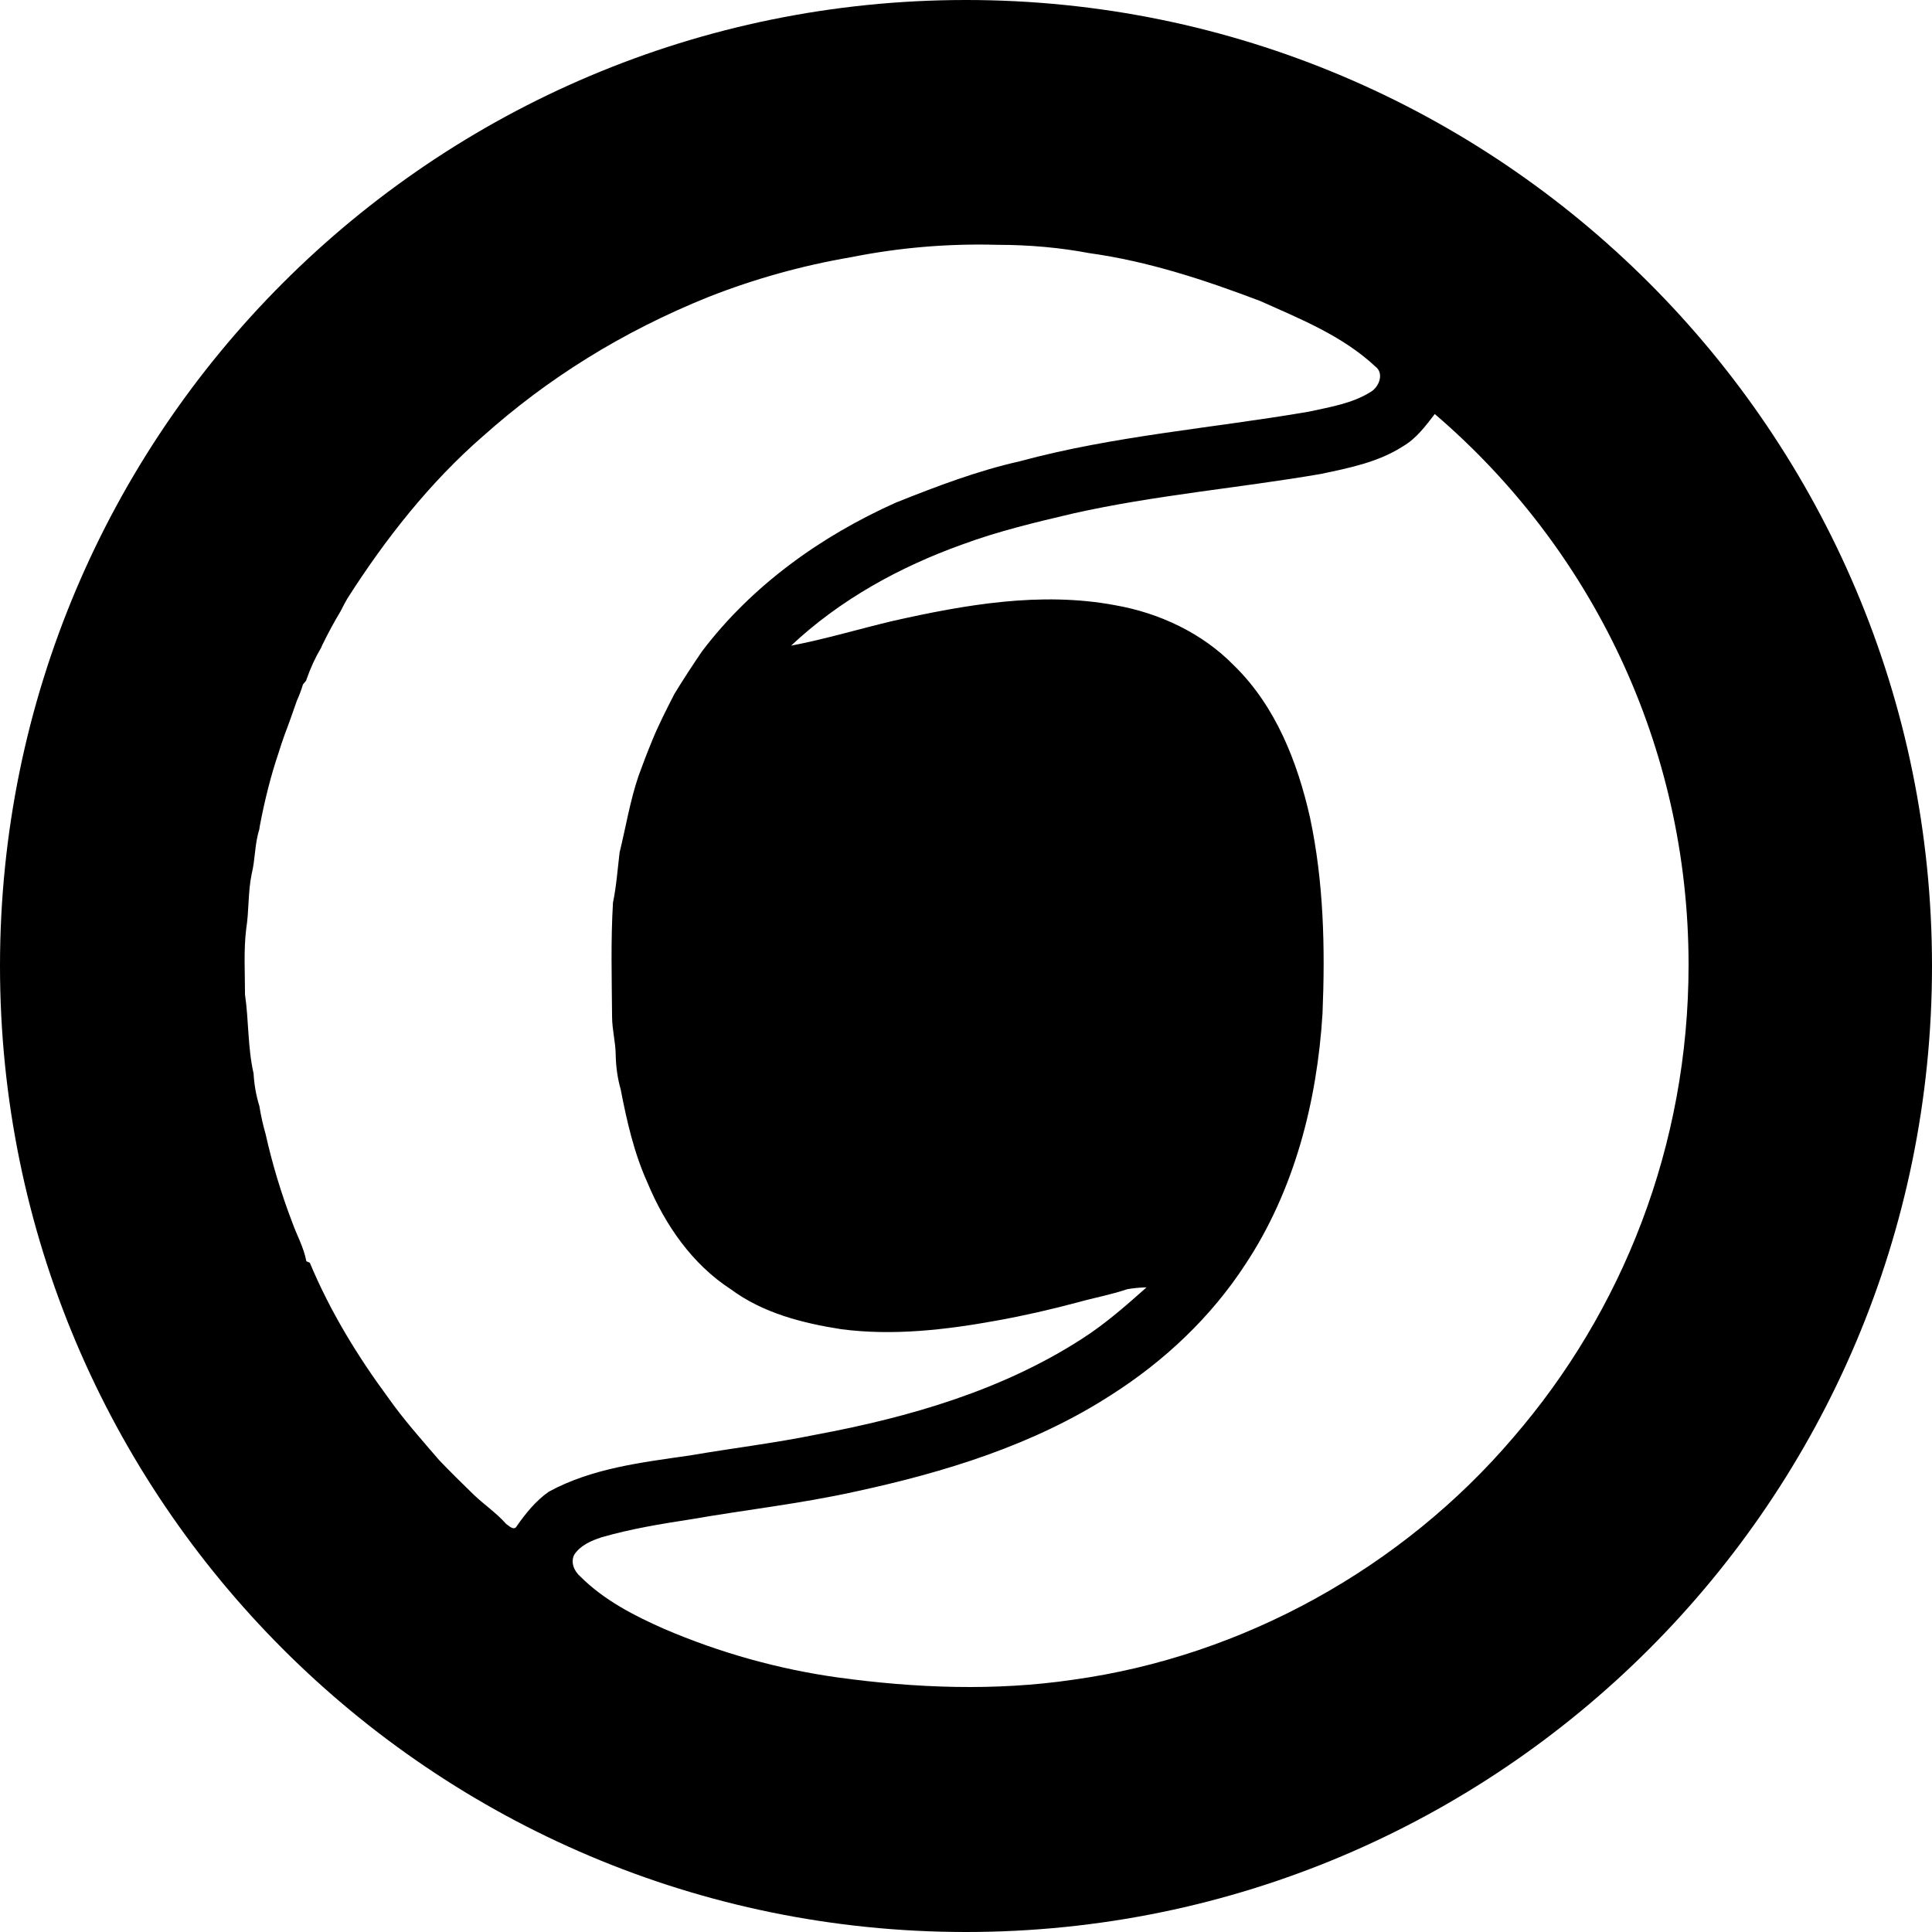 <!-- Generated by IcoMoon.io -->
<svg version="1.1" xmlns="http://www.w3.org/2000/svg" width="32" height="32" viewBox="0 0 32 32">
<title>cc</title>
<path d="M16 32c-8.837 0-16-7.163-16-16s7.163-16 16-16 16 7.163 16 16-7.163 16-16 16zM14.090 4.261c-0.805 0.138-1.594 0.358-2.354 0.657-1.436 0.578-2.671 1.354-3.741 2.311l0.012-0.011c-0.886 0.77-1.622 1.706-2.252 2.693-0.040 0.070-0.078 0.139-0.112 0.21-0.096 0.158-0.205 0.358-0.305 0.563l-0.021 0.048c-0.092 0.154-0.175 0.333-0.24 0.52l-0.006 0.021-0.053 0.063c-0.027 0.091-0.060 0.18-0.1 0.267-0.067 0.19-0.132 0.38-0.204 0.567-0.039 0.105-0.072 0.21-0.105 0.315-0.116 0.341-0.225 0.764-0.306 1.197l-0.009 0.060c-0.077 0.239-0.065 0.493-0.126 0.736-0.062 0.299-0.042 0.606-0.090 0.906-0.044 0.36-0.020 0.726-0.020 1.088 0.063 0.434 0.044 0.878 0.142 1.308 0.010 0.183 0.042 0.365 0.096 0.54 0.025 0.156 0.059 0.31 0.103 0.463 0.111 0.496 0.258 0.984 0.44 1.459 0.077 0.217 0.193 0.42 0.235 0.648l0.058 0.026c0.332 0.796 0.785 1.54 1.297 2.233 0.257 0.365 0.556 0.7 0.847 1.038 0.182 0.19 0.368 0.373 0.556 0.556 0.177 0.173 0.386 0.31 0.55 0.497 0.050 0.033 0.134 0.125 0.18 0.033 0.149-0.212 0.314-0.416 0.528-0.566 0.717-0.39 1.54-0.485 2.336-0.6 0.698-0.12 1.403-0.204 2.096-0.346 1.533-0.286 3.070-0.73 4.392-1.582 0.388-0.247 0.733-0.551 1.076-0.856-0.114 0.002-0.224 0.013-0.331 0.032l0.013-0.002c-0.274 0.092-0.559 0.144-0.837 0.222-0.436 0.116-0.876 0.217-1.32 0.297-0.846 0.154-1.72 0.256-2.58 0.144-0.643-0.1-1.3-0.268-1.831-0.662-0.64-0.415-1.090-1.068-1.38-1.765-0.222-0.491-0.343-1.023-0.444-1.548-0.049-0.171-0.079-0.369-0.082-0.572l-0-0.002c-0.003-0.21-0.060-0.417-0.060-0.627-0.005-0.63-0.023-1.26 0.015-1.89 0.057-0.275 0.076-0.555 0.11-0.833 0.104-0.424 0.173-0.855 0.314-1.268 0.070-0.194 0.144-0.387 0.223-0.578 0.108-0.267 0.24-0.522 0.37-0.777 0.146-0.24 0.3-0.474 0.457-0.705 0.827-1.092 1.97-1.909 3.213-2.465 0.669-0.267 1.345-0.525 2.048-0.683 1.567-0.425 3.192-0.548 4.788-0.822 0.354-0.078 0.726-0.135 1.037-0.334 0.134-0.087 0.215-0.307 0.064-0.417-0.542-0.506-1.241-0.786-1.908-1.084-0.917-0.348-1.857-0.658-2.832-0.792-0.454-0.087-0.977-0.137-1.511-0.137-0.002 0-0.005 0-0.007 0h0c-0.814-0.023-1.63 0.046-2.428 0.206zM23.241 7.39c-0.409 0.265-0.892 0.361-1.369 0.461-1.363 0.234-2.747 0.35-4.099 0.654-0.617 0.145-1.237 0.292-1.834 0.513-1.039 0.372-2.028 0.916-2.836 1.676 0.568-0.108 1.122-0.276 1.684-0.409 1.2-0.27 2.451-0.49 3.676-0.262 0.738 0.128 1.453 0.463 1.978 1.002 0.687 0.67 1.050 1.597 1.257 2.517 0.227 1.066 0.252 2.16 0.207 3.246-0.090 1.458-0.466 2.93-1.28 4.157-0.567 0.87-1.337 1.596-2.21 2.153-1.287 0.835-2.774 1.29-4.261 1.61-0.895 0.198-1.806 0.299-2.708 0.456-0.499 0.077-0.998 0.158-1.484 0.299-0.168 0.055-0.349 0.132-0.45 0.287-0.066 0.127-0.002 0.273 0.099 0.361 0.39 0.39 0.888 0.648 1.388 0.868 0.92 0.395 1.887 0.666 2.877 0.805 1.291 0.177 2.61 0.228 3.902 0.037 2.811-0.389 5.449-1.855 7.287-4.012 1.804-2.088 2.903-4.829 2.903-7.827 0-3.644-1.624-6.909-4.188-9.111l-0.016-0.013c-0.152 0.197-0.304 0.404-0.523 0.532z"></path>
</svg>
